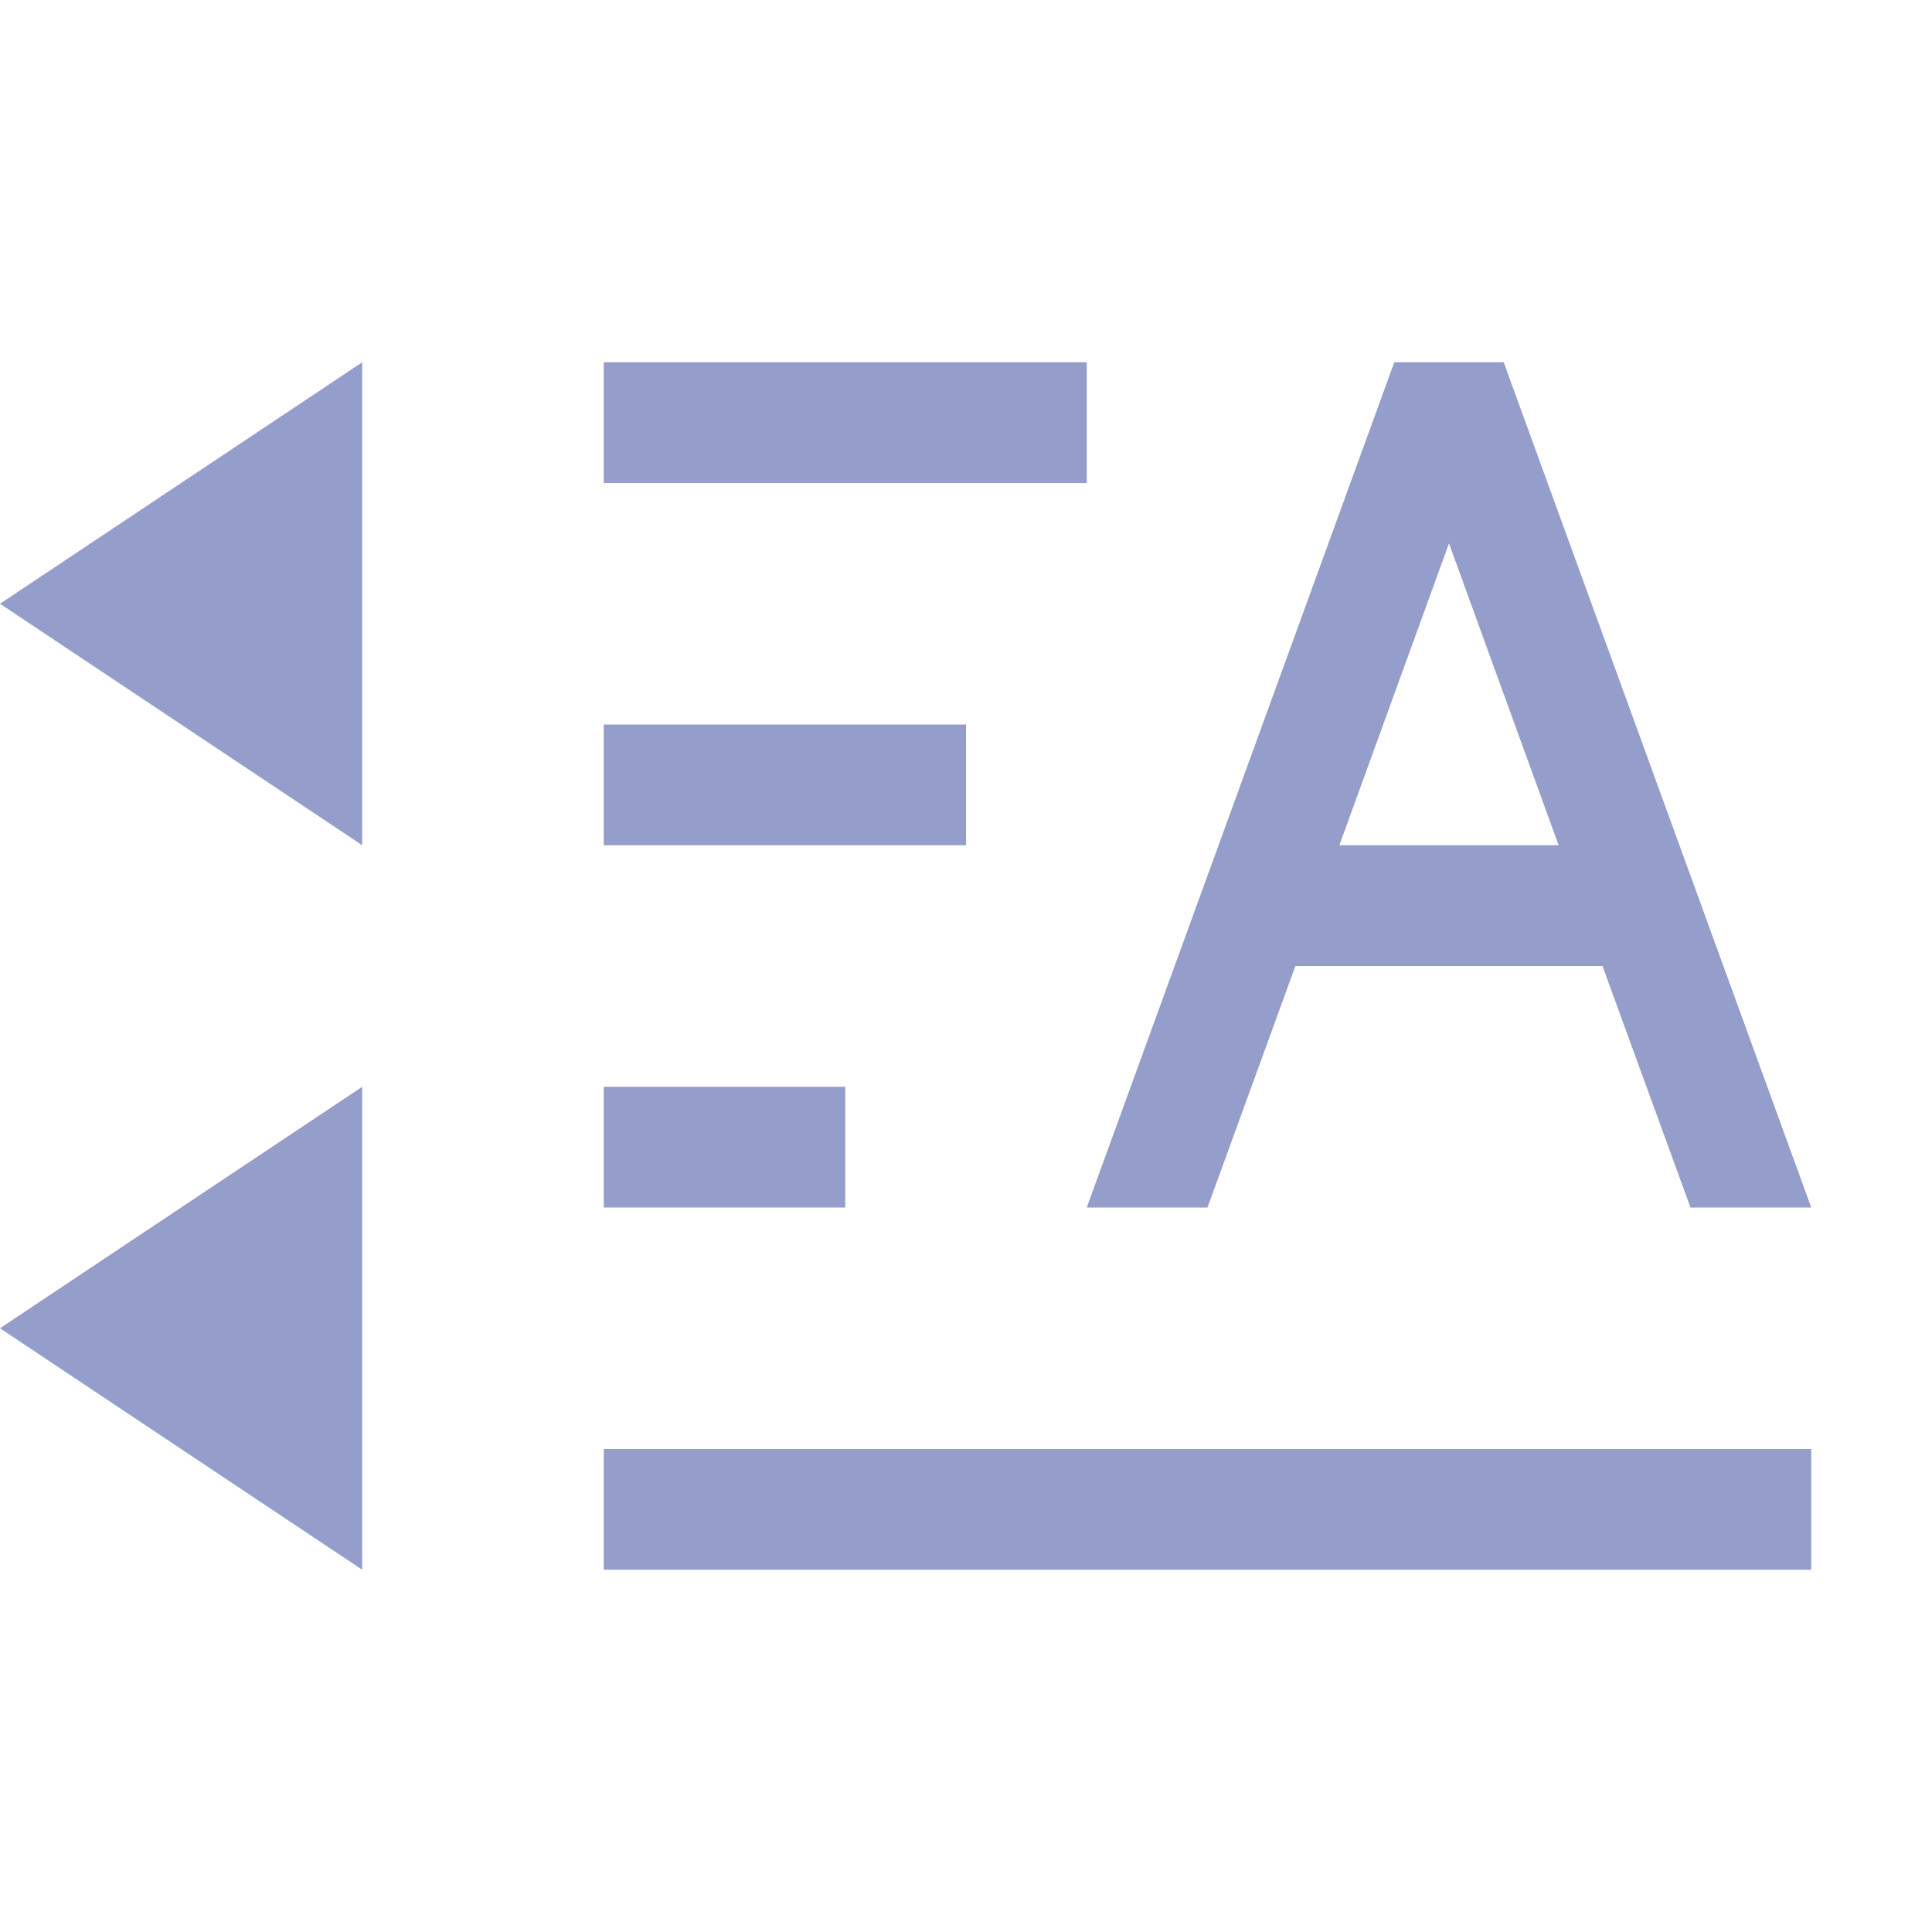 <svg xmlns="http://www.w3.org/2000/svg" width="16" height="16" version="1.1">
 <defs>
  <style id="current-color-scheme" type="text/css">
   .ColorScheme-Text { color:#959dcb; } .ColorScheme-Highlight { color:#4285f4; } .ColorScheme-NeutralText { color:#ff9800; } .ColorScheme-PositiveText { color:#4caf50; } .ColorScheme-NegativeText { color:#f44336; }
  </style>
 </defs>
 <path style="fill:currentColor" class="ColorScheme-Text" d="M 11.547,3 9,10 H 10 L 10.728,8 H 13.271 L 14,10 H 15 L 12.453,3 Z M 12,4.5 12.908,7 H 11.092 Z M 9,3 V 4 H 5 V 3 Z M 3,3 V 7 L 0,5 Z M 8,6 V 7 H 5 V 6 Z M 7,9 V 10 H 5 V 9 Z M 3,9 V 13 L 0,11 Z M 15,12 V 13 H 5 V 12 Z"/>
</svg>
